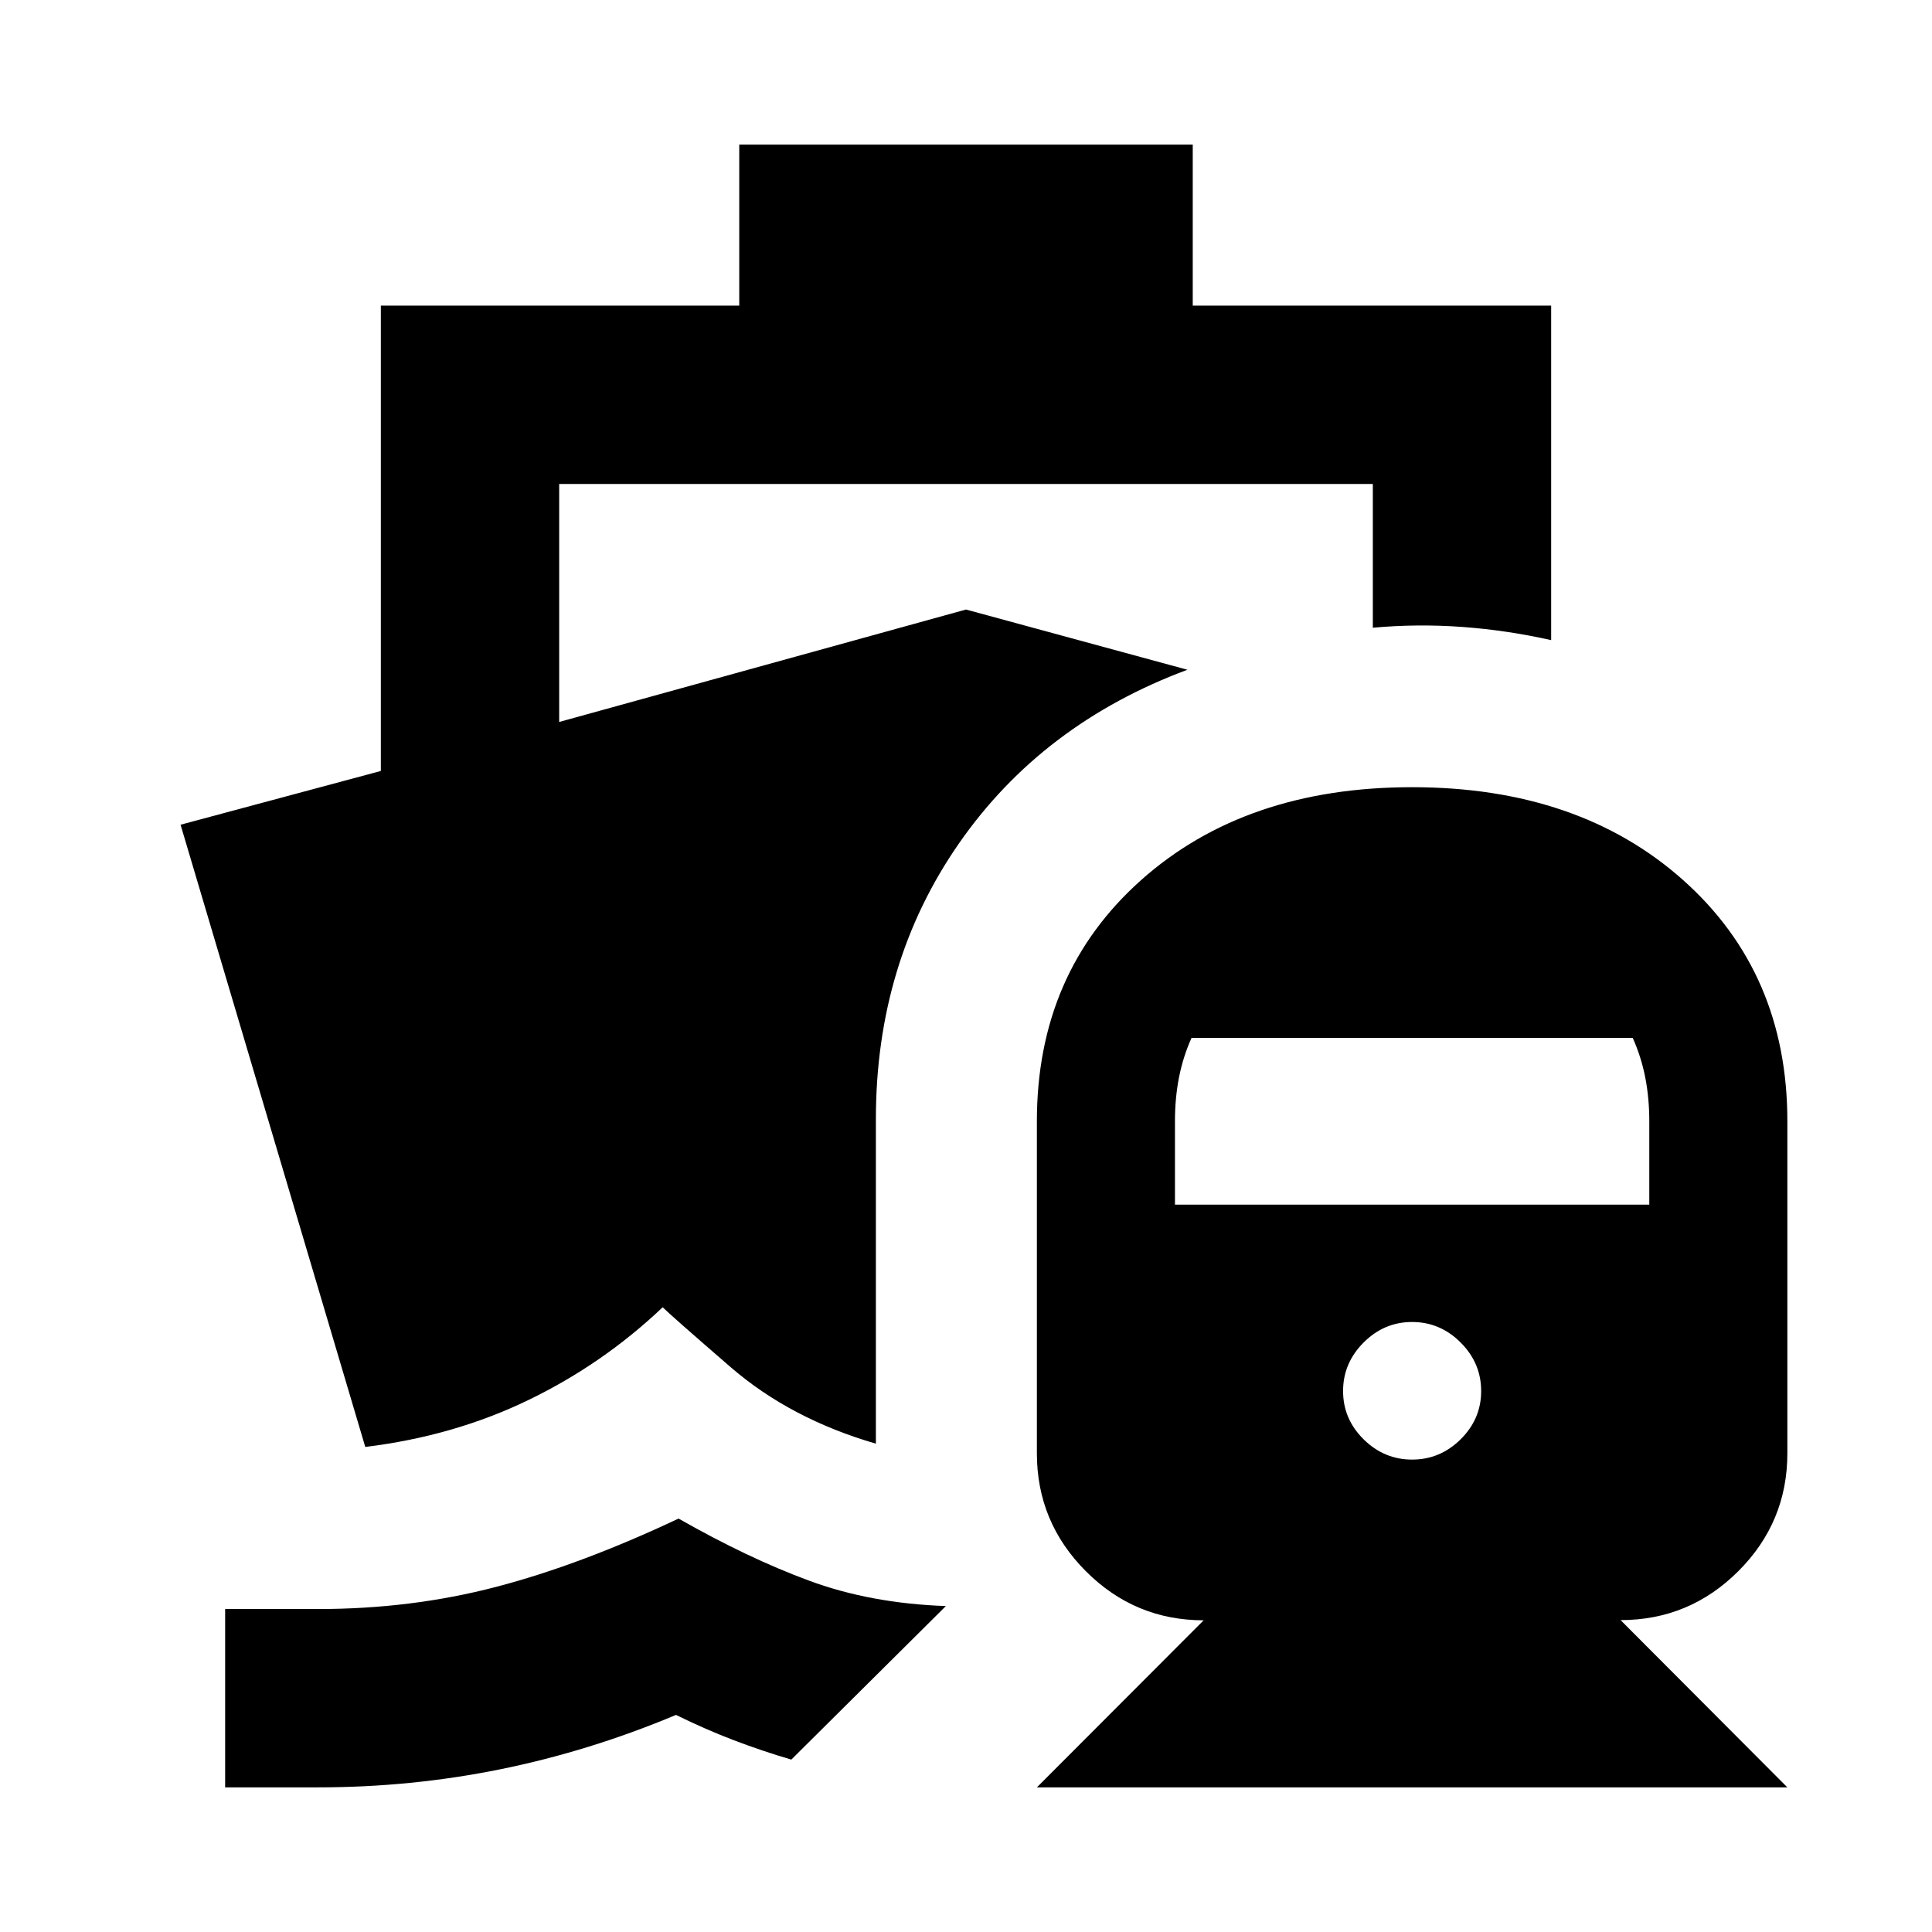 <svg xmlns="http://www.w3.org/2000/svg" height="24" viewBox="0 -960 960 960" width="24"><path d="M337.17-205.43q34.44 19.63 64.96 30.89 30.52 11.26 67.87 12.58l-76.8 76.29q-14.44-4.24-28.52-9.6-14.07-5.36-28.79-12.6-42.89 18-87.22 27-44.32 9-90.69 9h-46.11v-88.61h46.11q46.38 0 88.42-10.98 42.03-10.97 90.77-33.97ZM515.22-71.87l82.87-83.01q-34.19 0-58.53-24.39-24.34-24.38-24.34-58.58v-165.02q0-73.65 51.79-119.82 51.79-46.16 134.66-46.16t134.67 46.16q51.79 46.17 51.79 119.82v165.02q0 34.19-24.34 58.53-24.35 24.34-58.53 24.34l82.87 83.11H515.22Zm186.45-162.87q13.92 0 24.11-10.08 10.2-10.07 10.2-23.98 0-13.92-10.2-24.11-10.19-10.2-24.11-10.2-13.91 0-24.1 10.2-10.2 10.19-10.2 24.11 0 13.91 10.2 23.98 10.19 10.08 24.1 10.08ZM583.83-361.43h235.69v-41.51q0-11.41-2-21.65-2-10.24-6.24-19.71H592.07q-4.24 9.47-6.24 19.71t-2 21.65v41.51Zm-216.5-526.7h225.34v80h178.09v166.2q-22.15-4.96-44.3-6.56-22.16-1.6-44.31.4v-71.43h-404.3v118.26L480-657.13l110.02 29.93q-72.22 26.87-113.51 86.28-41.29 59.4-41.29 137.05v161.22q-42.46-12.33-72.17-38.02-29.7-25.7-33.77-29.76-29.67 28.19-66.74 46.11-37.06 17.93-81.04 23.3L89.72-550.2l99.52-26.71v-231.22h178.09v-80Z"/></svg>